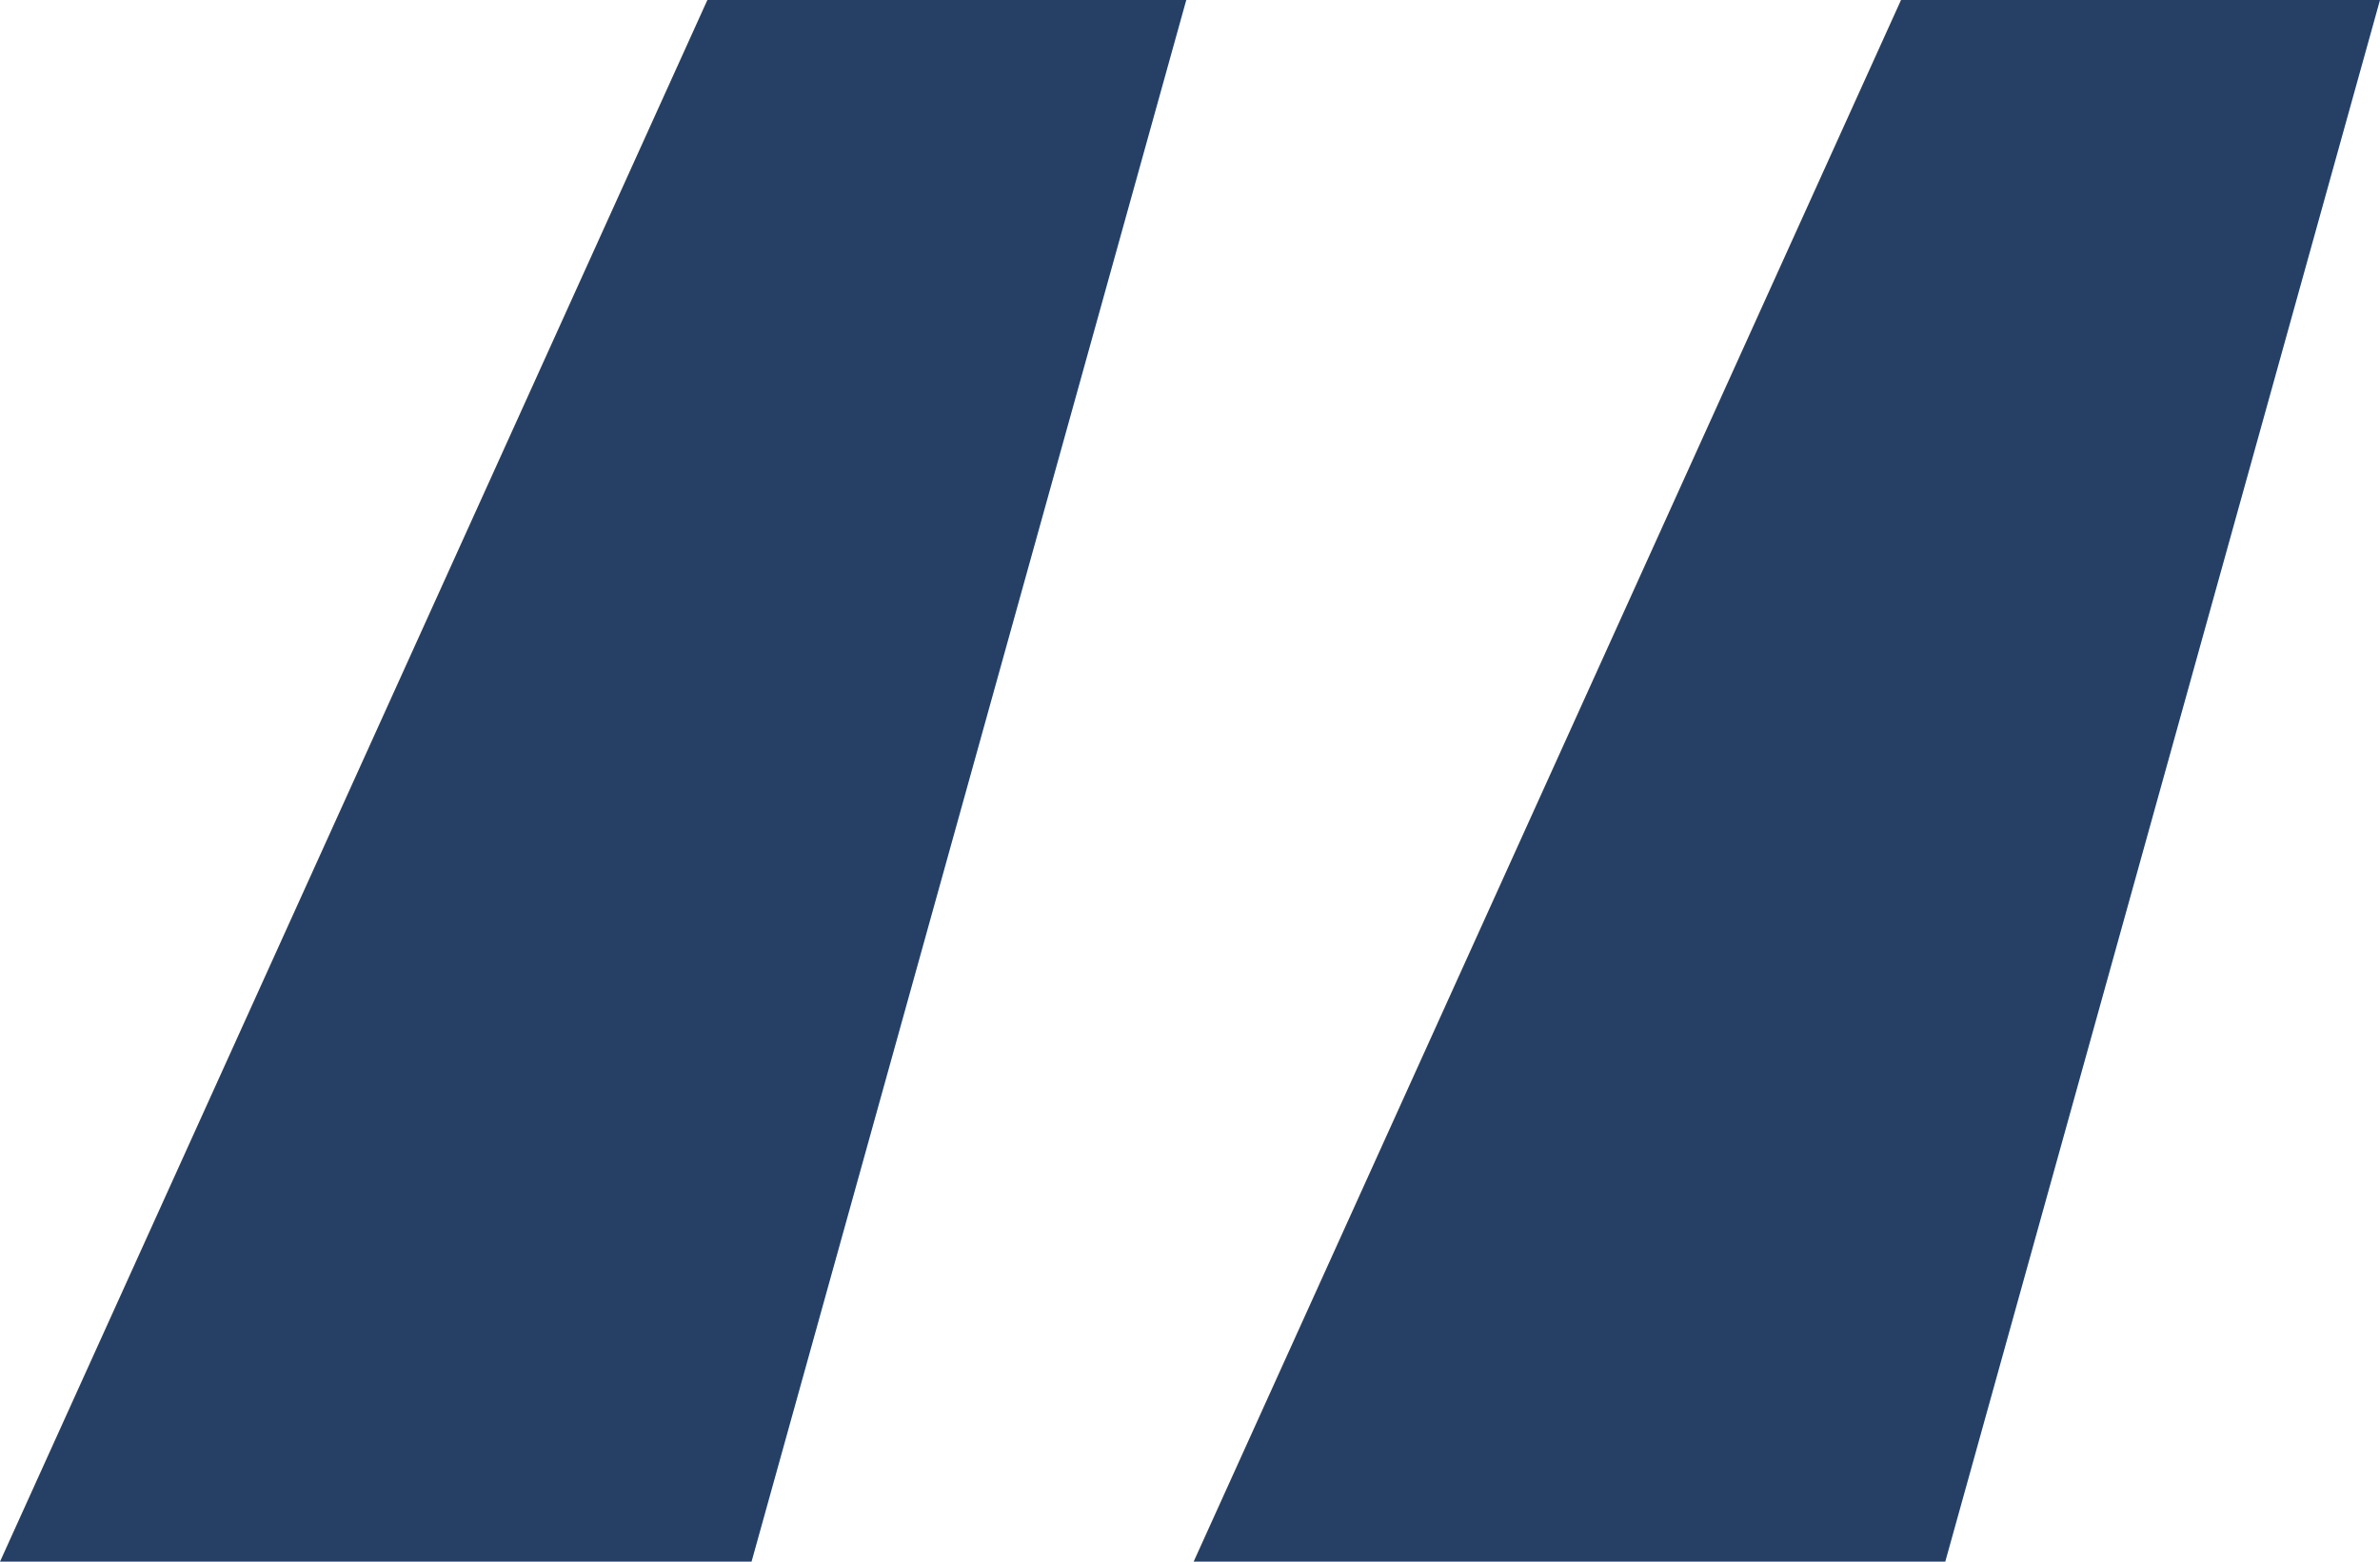 <svg width="32" height="21" viewBox="0 0 32 21" fill="none" xmlns="http://www.w3.org/2000/svg">
<path d="M10.105 21H0L9.511 0H15.95L10.105 21ZM26.155 21H16.049L25.56 0H32L26.155 21Z" fill="#264065"/>
</svg>
